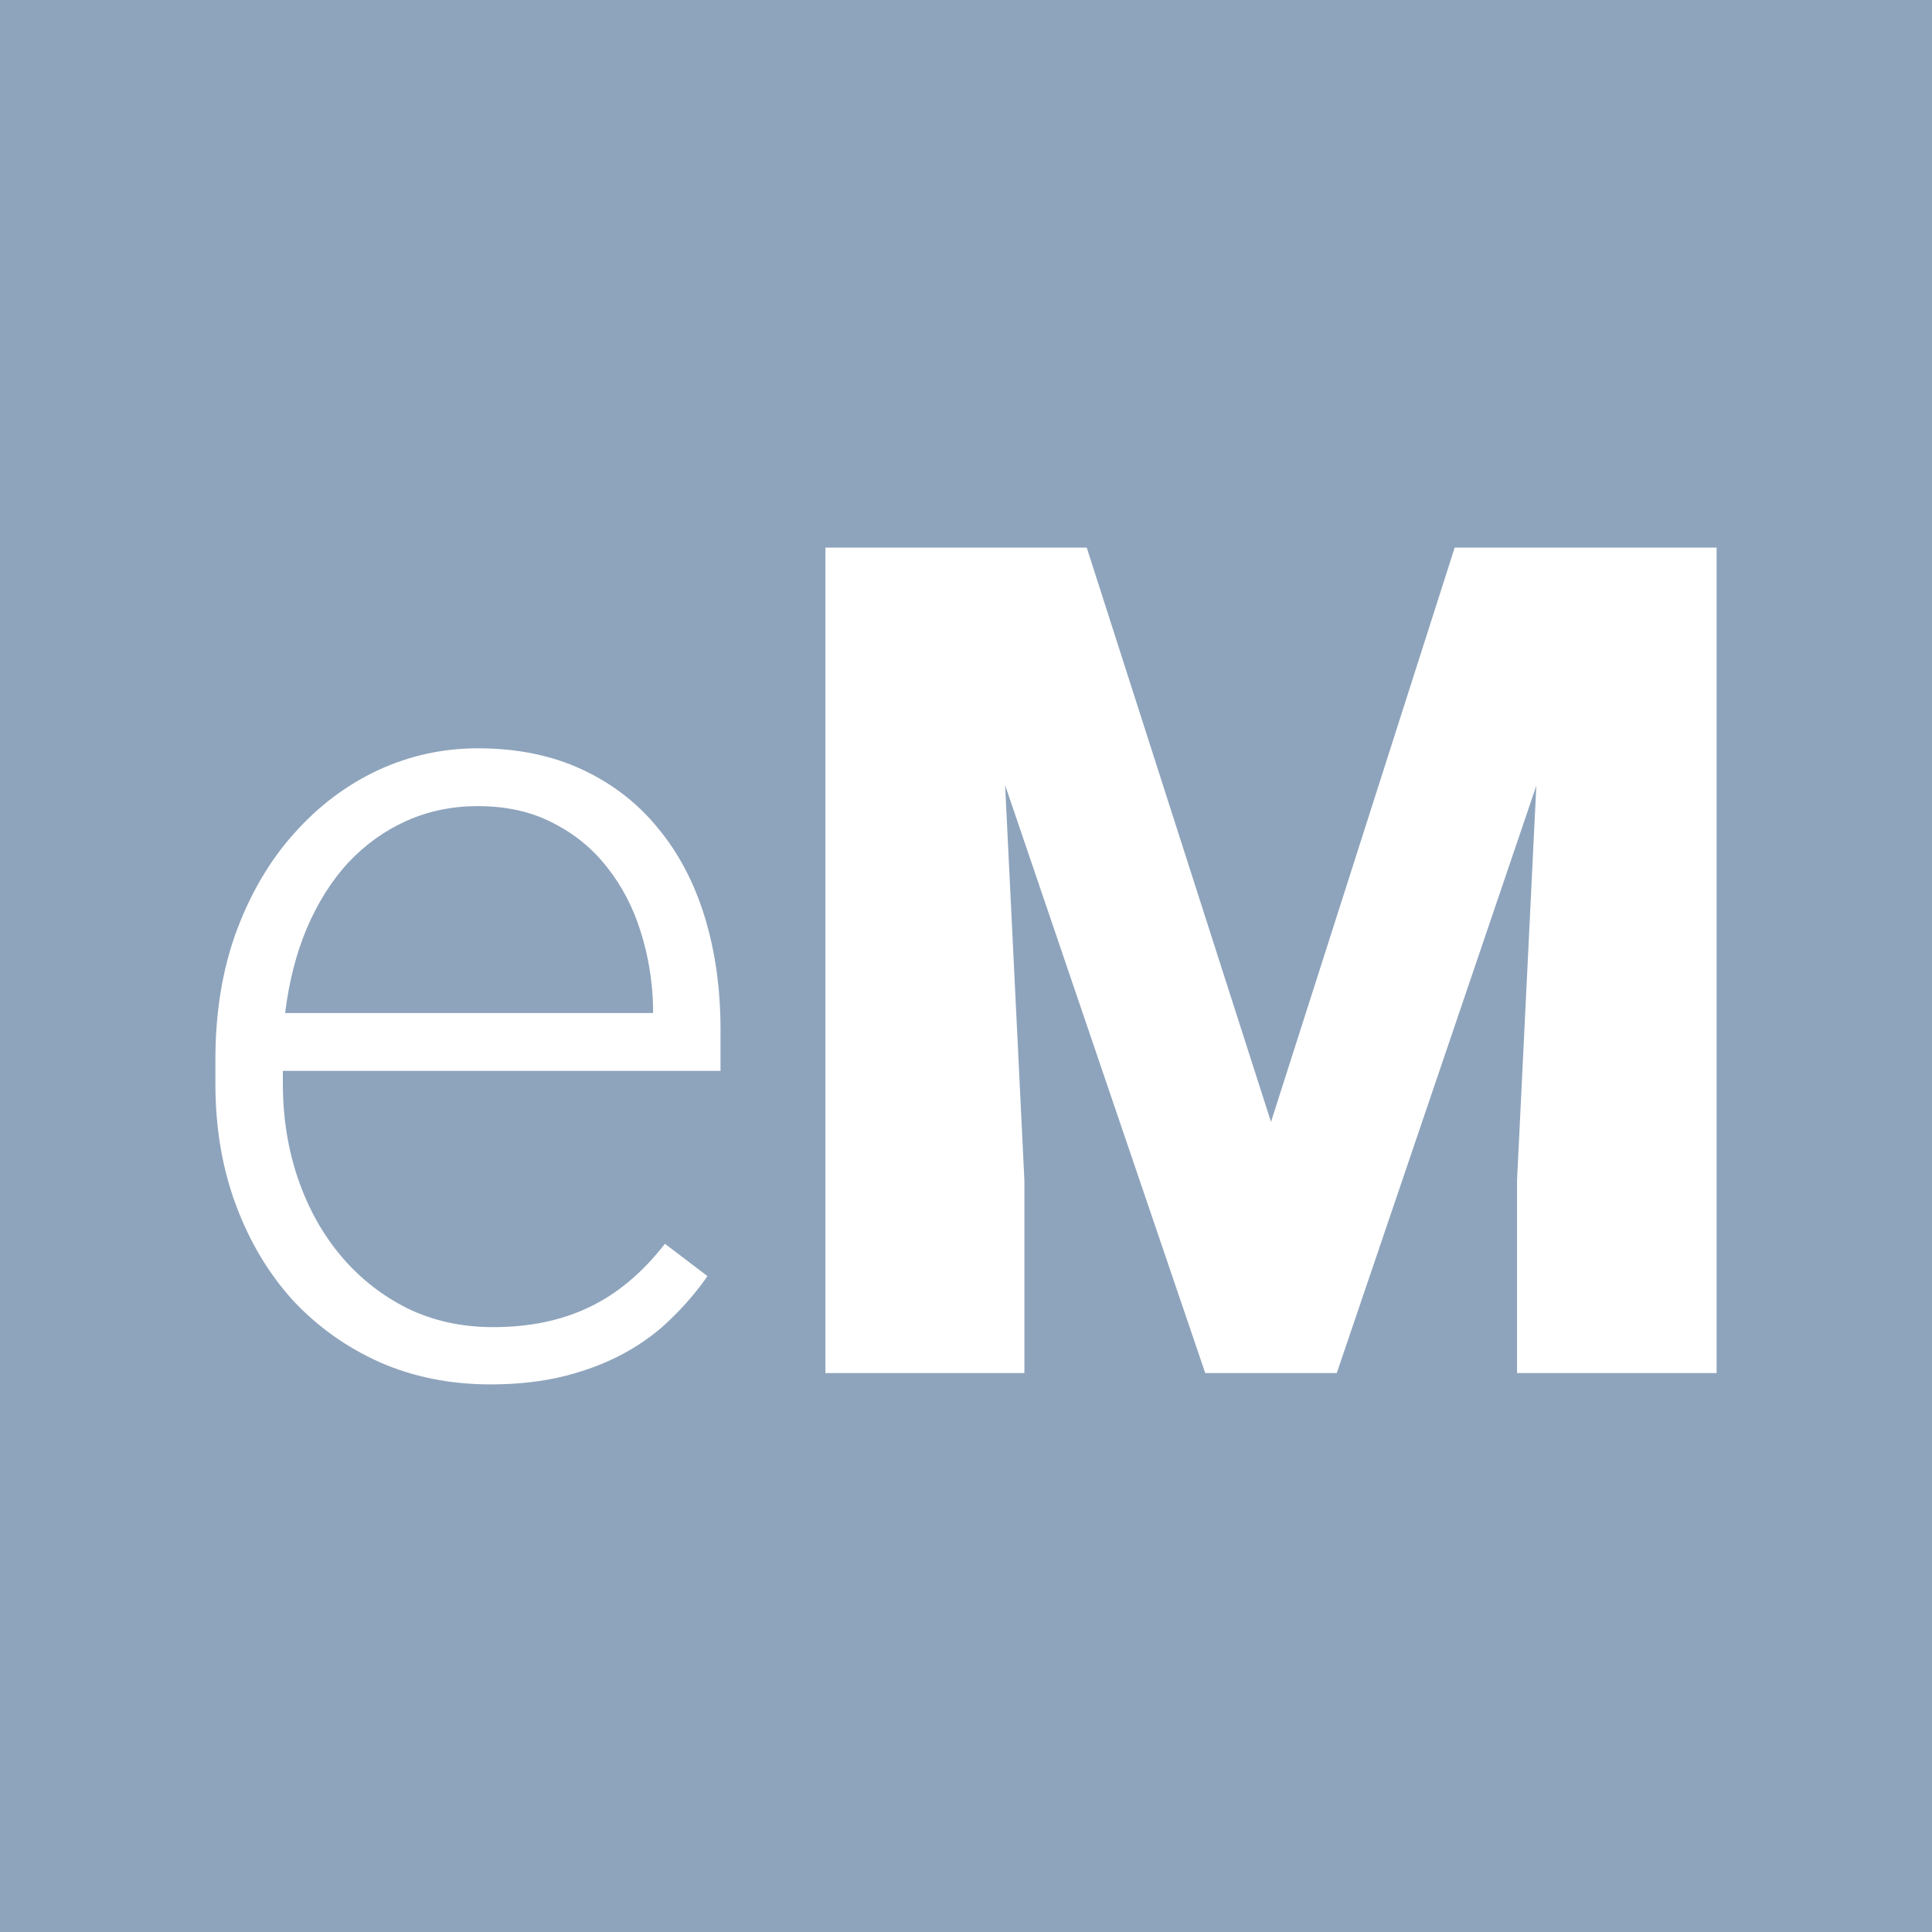 <?xml version="1.0" encoding="UTF-8" standalone="no"?>
<!-- Created with Inkscape (http://www.inkscape.org/) -->

<svg
   xmlns:dc="http://purl.org/dc/elements/1.1/"
   xmlns:cc="http://creativecommons.org/ns#"
   xmlns:rdf="http://www.w3.org/1999/02/22-rdf-syntax-ns#"
   xmlns:svg="http://www.w3.org/2000/svg"
   xmlns="http://www.w3.org/2000/svg"
   xmlns:sodipodi="http://sodipodi.sourceforge.net/DTD/sodipodi-0.dtd"
   xmlns:inkscape="http://www.inkscape.org/namespaces/inkscape"
   width="260"
   height="260"
   viewBox="0 0 260 260"
   id="svg2"
   version="1.1"
   inkscape:version="0.91 r13725"
   sodipodi:docname="favicon.svg">
  <defs
     id="defs4" />
  <sodipodi:namedview
     id="base"
     pagecolor="#ffffff"
     bordercolor="#666666"
     borderopacity="1.0"
     inkscape:pageopacity="0"
     inkscape:pageshadow="2"
     inkscape:zoom="0.35"
     inkscape:cx="-67.857141"
     inkscape:cy="291.42857"
     inkscape:document-units="px"
     inkscape:current-layer="flowRoot4136"
     showgrid="false"
     units="px"
     inkscape:window-width="1024"
     inkscape:window-height="705"
     inkscape:window-x="-8"
     inkscape:window-y="-8"
     inkscape:window-maximized="1" />
  <g
     inkscape:label="Calque 1"
     inkscape:groupmode="layer"
     id="layer1"
     transform="translate(0,-792.362)">
    <rect
       y="792.362"
       x="0"
       height="260"
       width="260"
       id="rect4148"
       style="opacity:1;fill:#8ea4bc;fill-opacity:1;stroke:none;stroke-opacity:1" />
    <g
       transform="translate(-32.165,762.519)"
       style="font-style:normal;font-weight:normal;font-size:40px;line-height:125%;font-family:sans-serif;letter-spacing:0px;word-spacing:0px;fill:#ffffff;fill-opacity:1;stroke:none;stroke-width:1px;stroke-linecap:butt;stroke-linejoin:miter;stroke-opacity:1"
       id="flowRoot4136">
      <path
         d="m 98.154,216.148 q -8.087,0 -14.877,-2.975 -6.79,-3.052 -11.749,-8.392 -4.883,-5.417 -7.629,-12.817 -2.747,-7.401 -2.747,-16.251 l 0,-3.281 q 0,-9.537 2.823,-17.242 2.899,-7.782 7.782,-13.199 4.883,-5.493 11.215,-8.469 6.409,-2.975 13.504,-2.975 7.858,0 13.962,2.823 6.104,2.823 10.223,7.858 4.196,5.035 6.332,11.978 2.136,6.943 2.136,15.182 l 0,5.569 -58.899,0 0,1.755 q 0,6.79 2.06,12.817 2.06,5.951 5.798,10.376 3.738,4.425 8.926,7.019 5.188,2.518 11.52,2.518 7.324,0 12.894,-2.67 5.646,-2.67 10.223,-8.545 l 5.722,4.349 q -2.06,2.975 -4.807,5.646 -2.67,2.67 -6.256,4.654 -3.586,1.984 -8.087,3.128 -4.501,1.144 -10.071,1.144 z m -1.678,-77.82 q -5.188,0 -9.613,1.984 -4.425,1.984 -7.858,5.646 -3.357,3.662 -5.569,8.85 -2.136,5.112 -2.899,11.368 l 49.515,0 0,-0.992 q -0.153,-5.188 -1.678,-9.995 -1.526,-4.883 -4.501,-8.621 -2.899,-3.738 -7.248,-5.951 -4.349,-2.289 -10.147,-2.289 z"
         style="font-style:normal;font-variant:normal;font-weight:300;font-stretch:normal;font-family:Roboto;-inkscape-font-specification:'Roboto Light'"
         id="path4153" />
      <path
         d="m 178.415,103.538 24.796,77.286 24.719,-77.286 35.248,0 0,111.084 -26.855,0 0,-25.94 2.594,-53.101 -26.855,79.041 -17.7,0 -26.932,-79.117 2.594,53.177 0,25.94 -26.779,0 0,-111.084 35.172,0 z"
         style="font-style:normal;font-variant:normal;font-weight:normal;font-stretch:normal;font-family:Roboto;-inkscape-font-specification:Roboto"
         id="path4155" />
    </g>
    <rect
       style="opacity:1;fill:#8ea4bc;fill-opacity:0;stroke:none;stroke-opacity:1"
       id="rect4146"
       width="260"
       height="260"
       x="0"
       y="792.362" />
  </g>
</svg>
